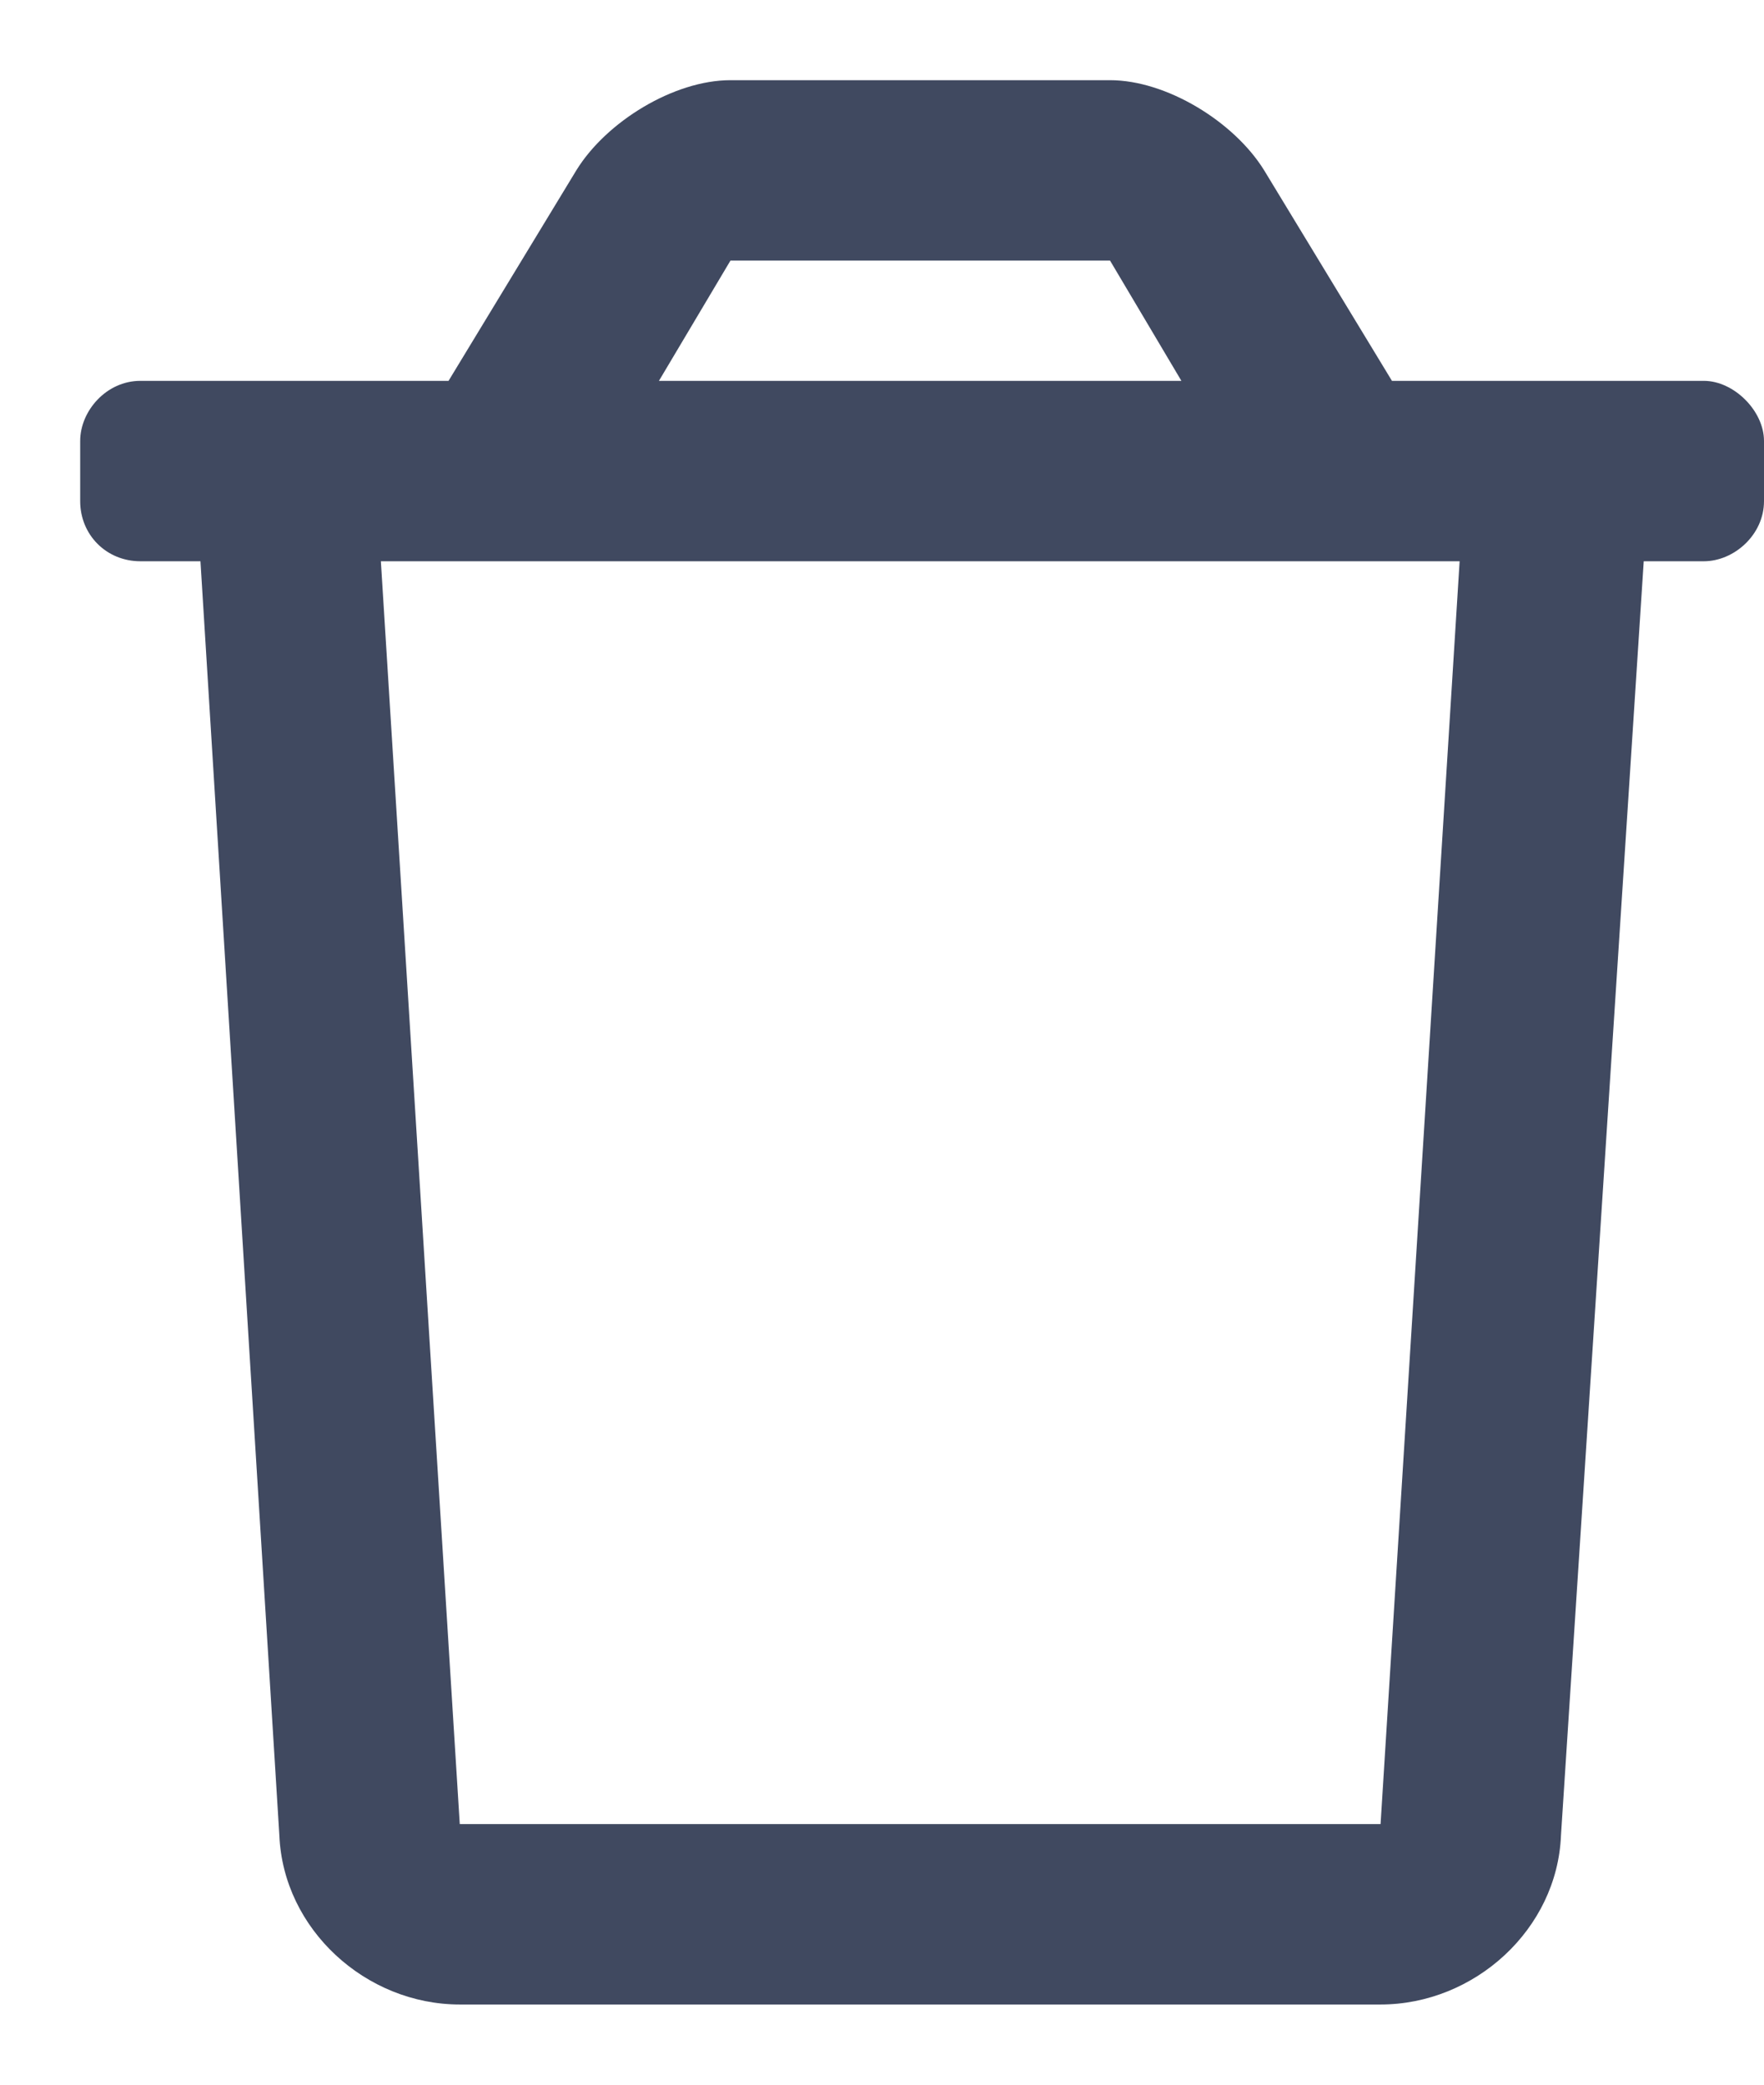 <svg width="11" height="13" viewBox="0 0 11 13" fill="none" xmlns="http://www.w3.org/2000/svg">
<path d="M10.625 2.375H8.68L7.883 1.062C7.695 0.758 7.273 0.5 6.922 0.5H4.555C4.203 0.5 3.781 0.758 3.594 1.062L2.797 2.375H0.875C0.664 2.375 0.5 2.562 0.5 2.75V3.125C0.5 3.336 0.664 3.5 0.875 3.5H1.25L1.742 11.445C1.766 12.031 2.281 12.5 2.867 12.5H8.609C9.195 12.5 9.711 12.031 9.734 11.445L10.25 3.5H10.625C10.812 3.5 11 3.336 11 3.125V2.75C11 2.562 10.812 2.375 10.625 2.375ZM4.555 1.625H6.922L7.367 2.375H4.109L4.555 1.625ZM8.609 11.375H2.867L2.375 3.5H9.102L8.609 11.375Z" fill="#404960"/>
</svg>
